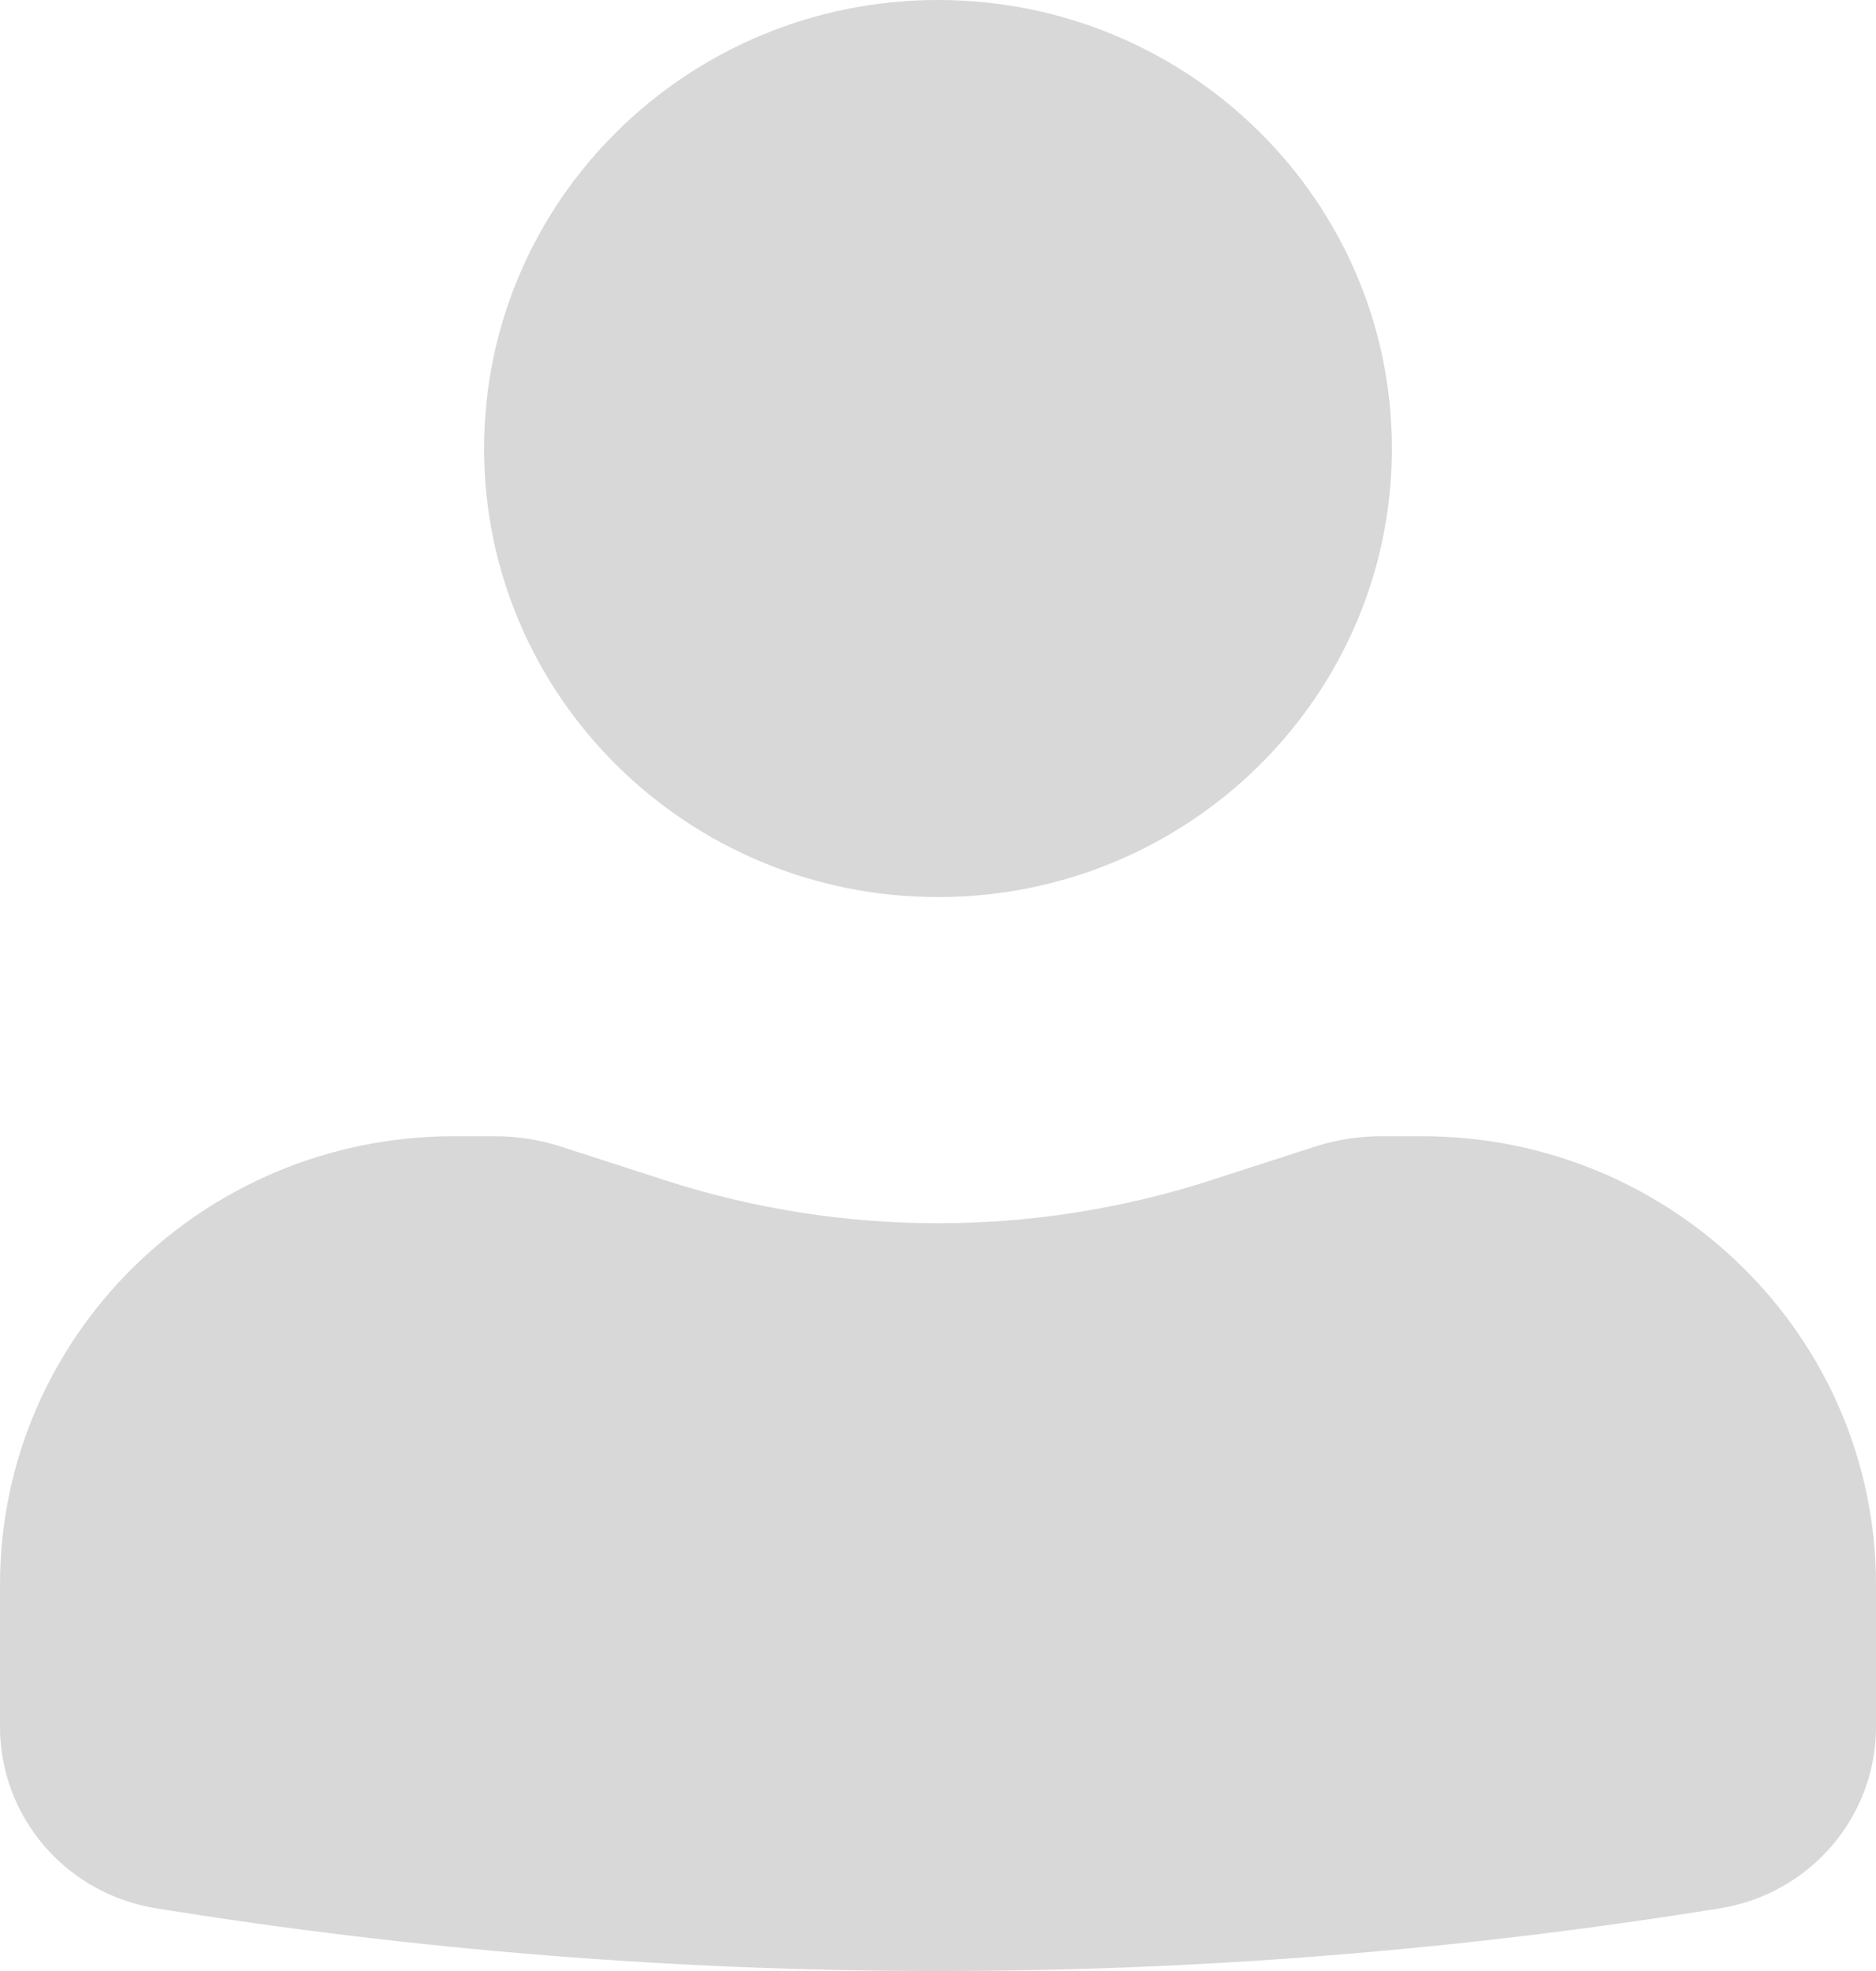 <svg width="20" height="21" viewBox="0 0 20 21" fill="none" xmlns="http://www.w3.org/2000/svg">
<path d="M10 0C7.328 0 5.161 2.14 5.161 4.779C5.161 7.418 7.328 9.558 10 9.558C12.672 9.558 14.839 7.418 14.839 4.779C14.839 2.14 12.672 0 10 0Z" fill="#D8D8D8"/>
<path d="M4.839 12.106C2.166 12.106 0 14.246 0 16.885V18.399C0 19.359 0.704 20.178 1.664 20.332C7.185 21.223 12.815 21.223 18.336 20.332C19.296 20.178 20 19.359 20 18.399V16.885C20 14.246 17.834 12.106 15.161 12.106H14.722C14.483 12.106 14.247 12.143 14.021 12.216L12.904 12.577C11.017 13.185 8.983 13.185 7.096 12.577L5.979 12.216C5.753 12.143 5.517 12.106 5.279 12.106H4.839Z" fill="#D8D8D8"/>
</svg>
